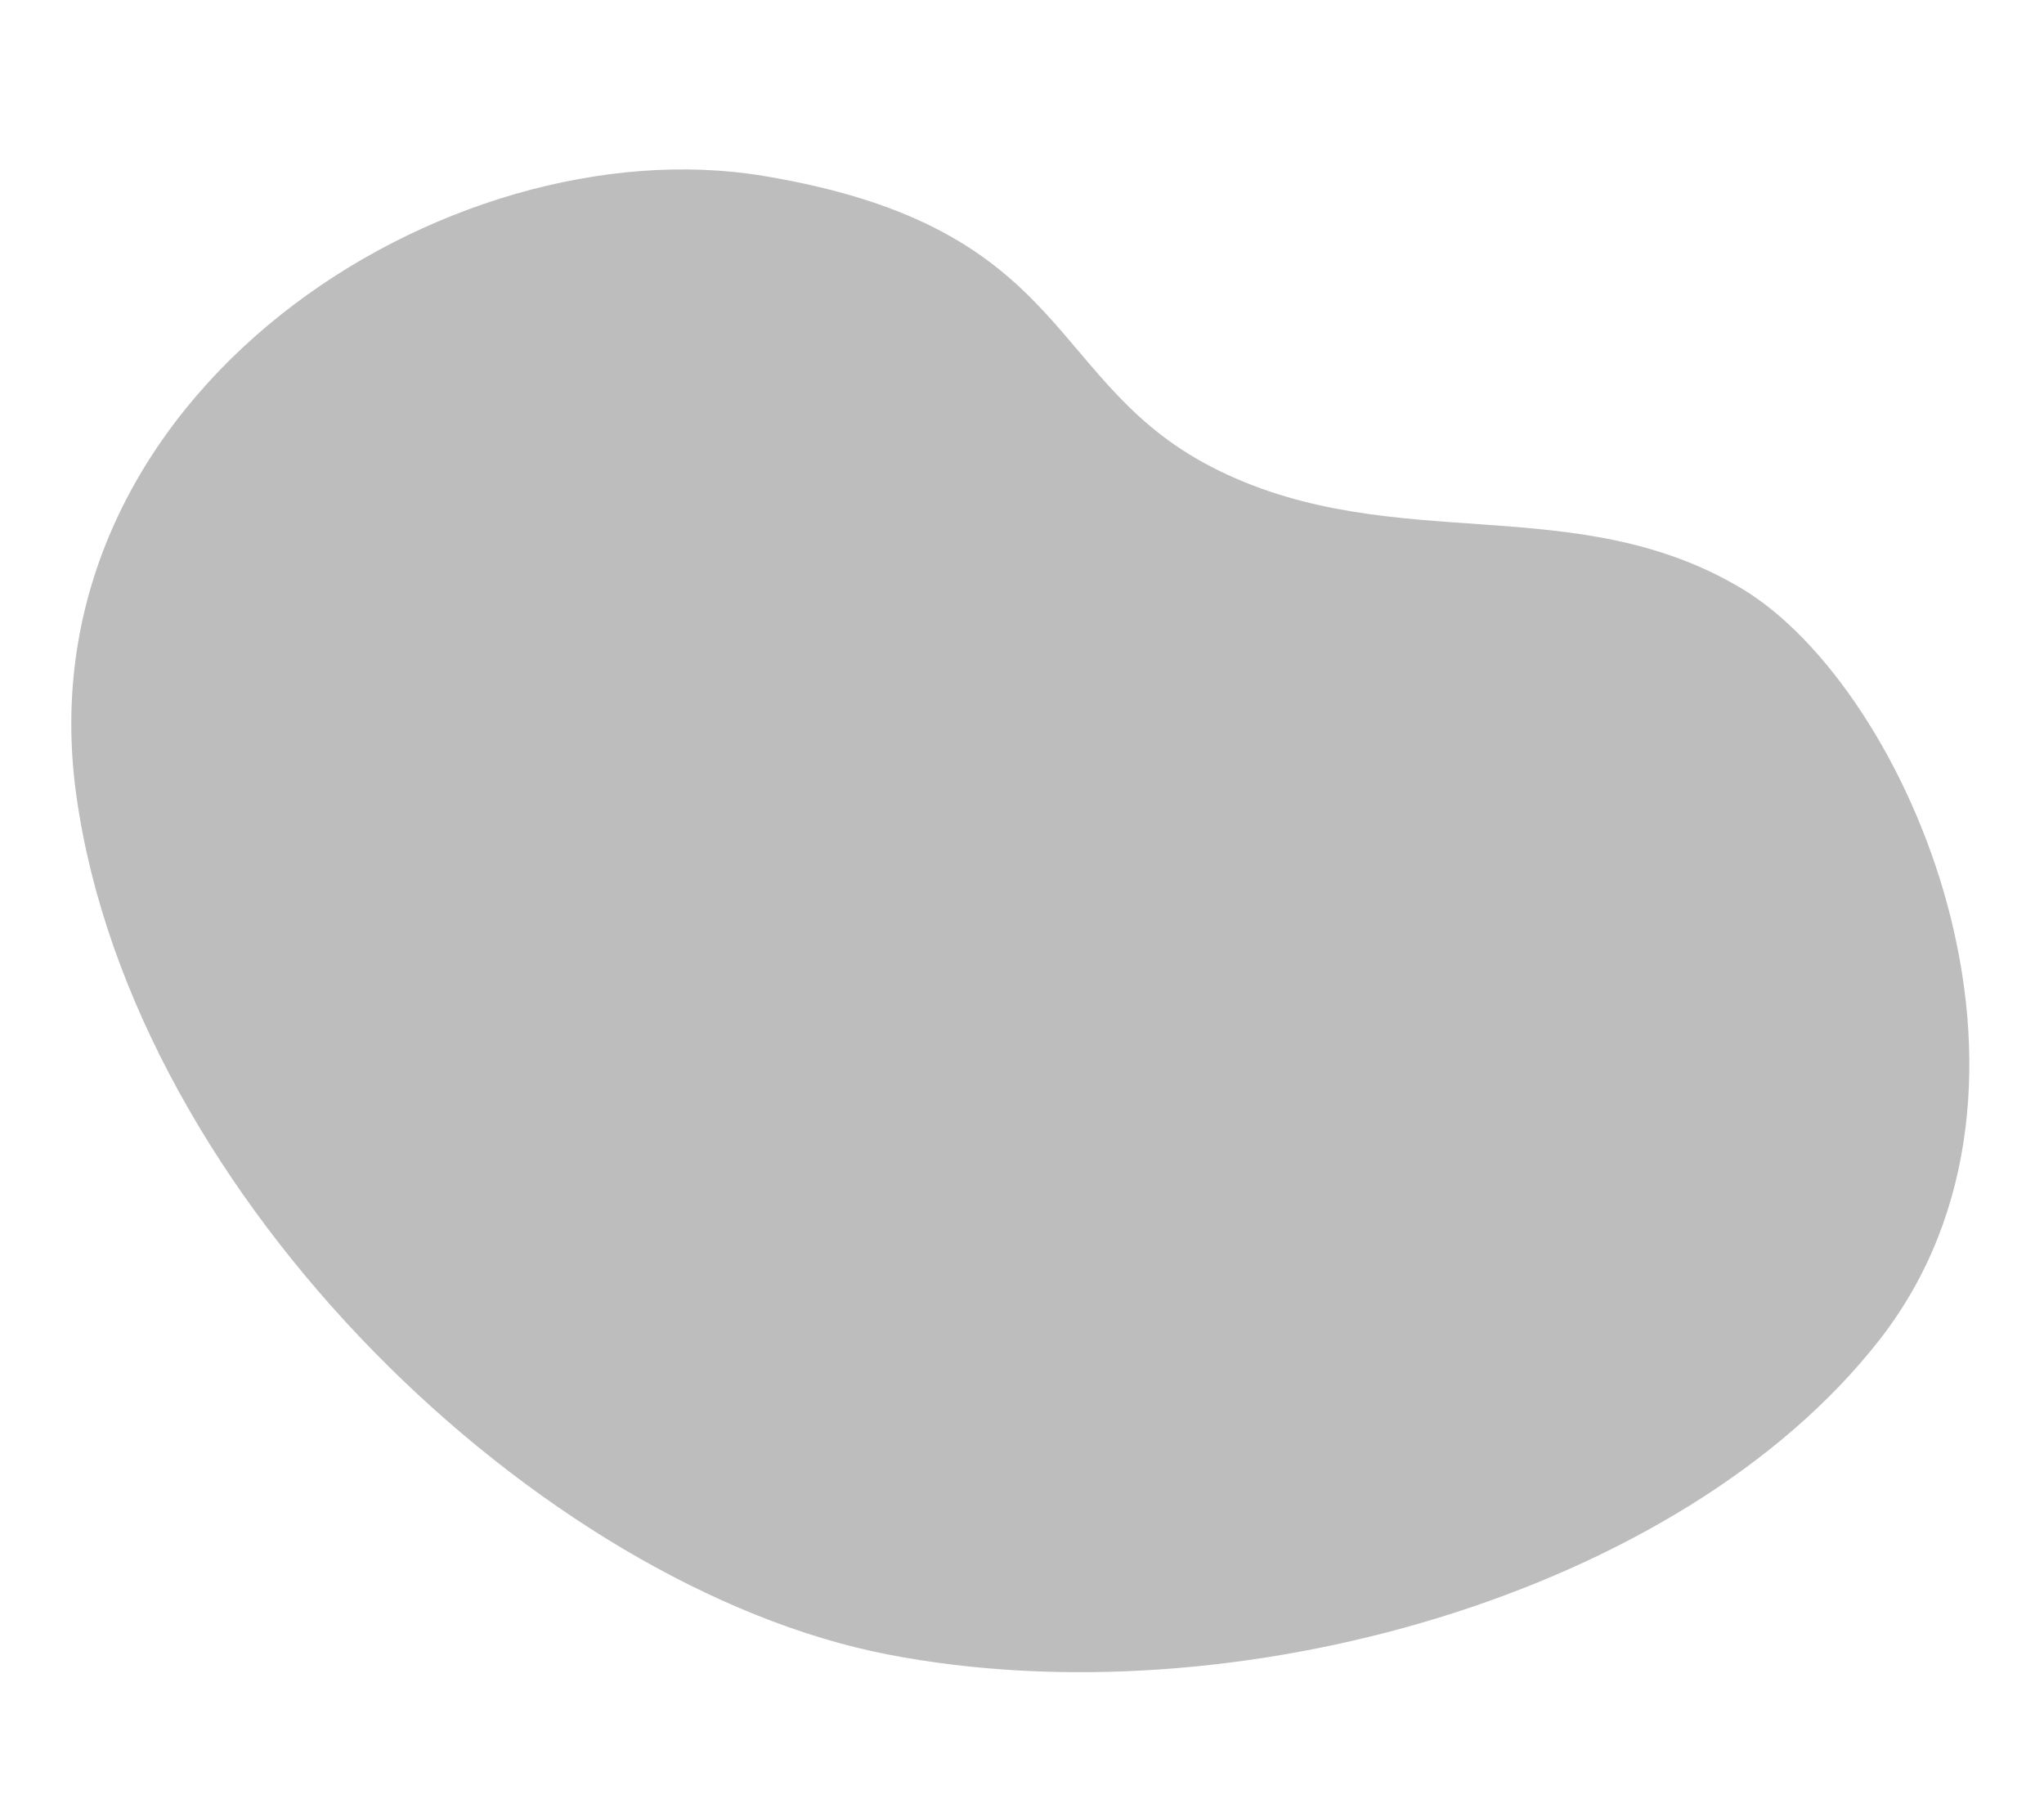 <svg width="528" height="467" viewBox="0 0 528 467" fill="none" xmlns="http://www.w3.org/2000/svg">
<path fill-rule="evenodd" clip-rule="evenodd" d="M19.735 205.567C5.072 101.233 115.94 31.973 197.159 45.424C278.378 58.876 269.579 99.54 315.062 121.656C360.544 143.773 406.958 126.292 449.954 152.032C492.951 177.773 536.879 280.2 485.551 345.991C434.223 411.781 318.458 444.659 229.222 427.287C139.987 409.915 34.399 309.902 19.735 205.567Z" fill="#BDBDBD"/>
</svg>
